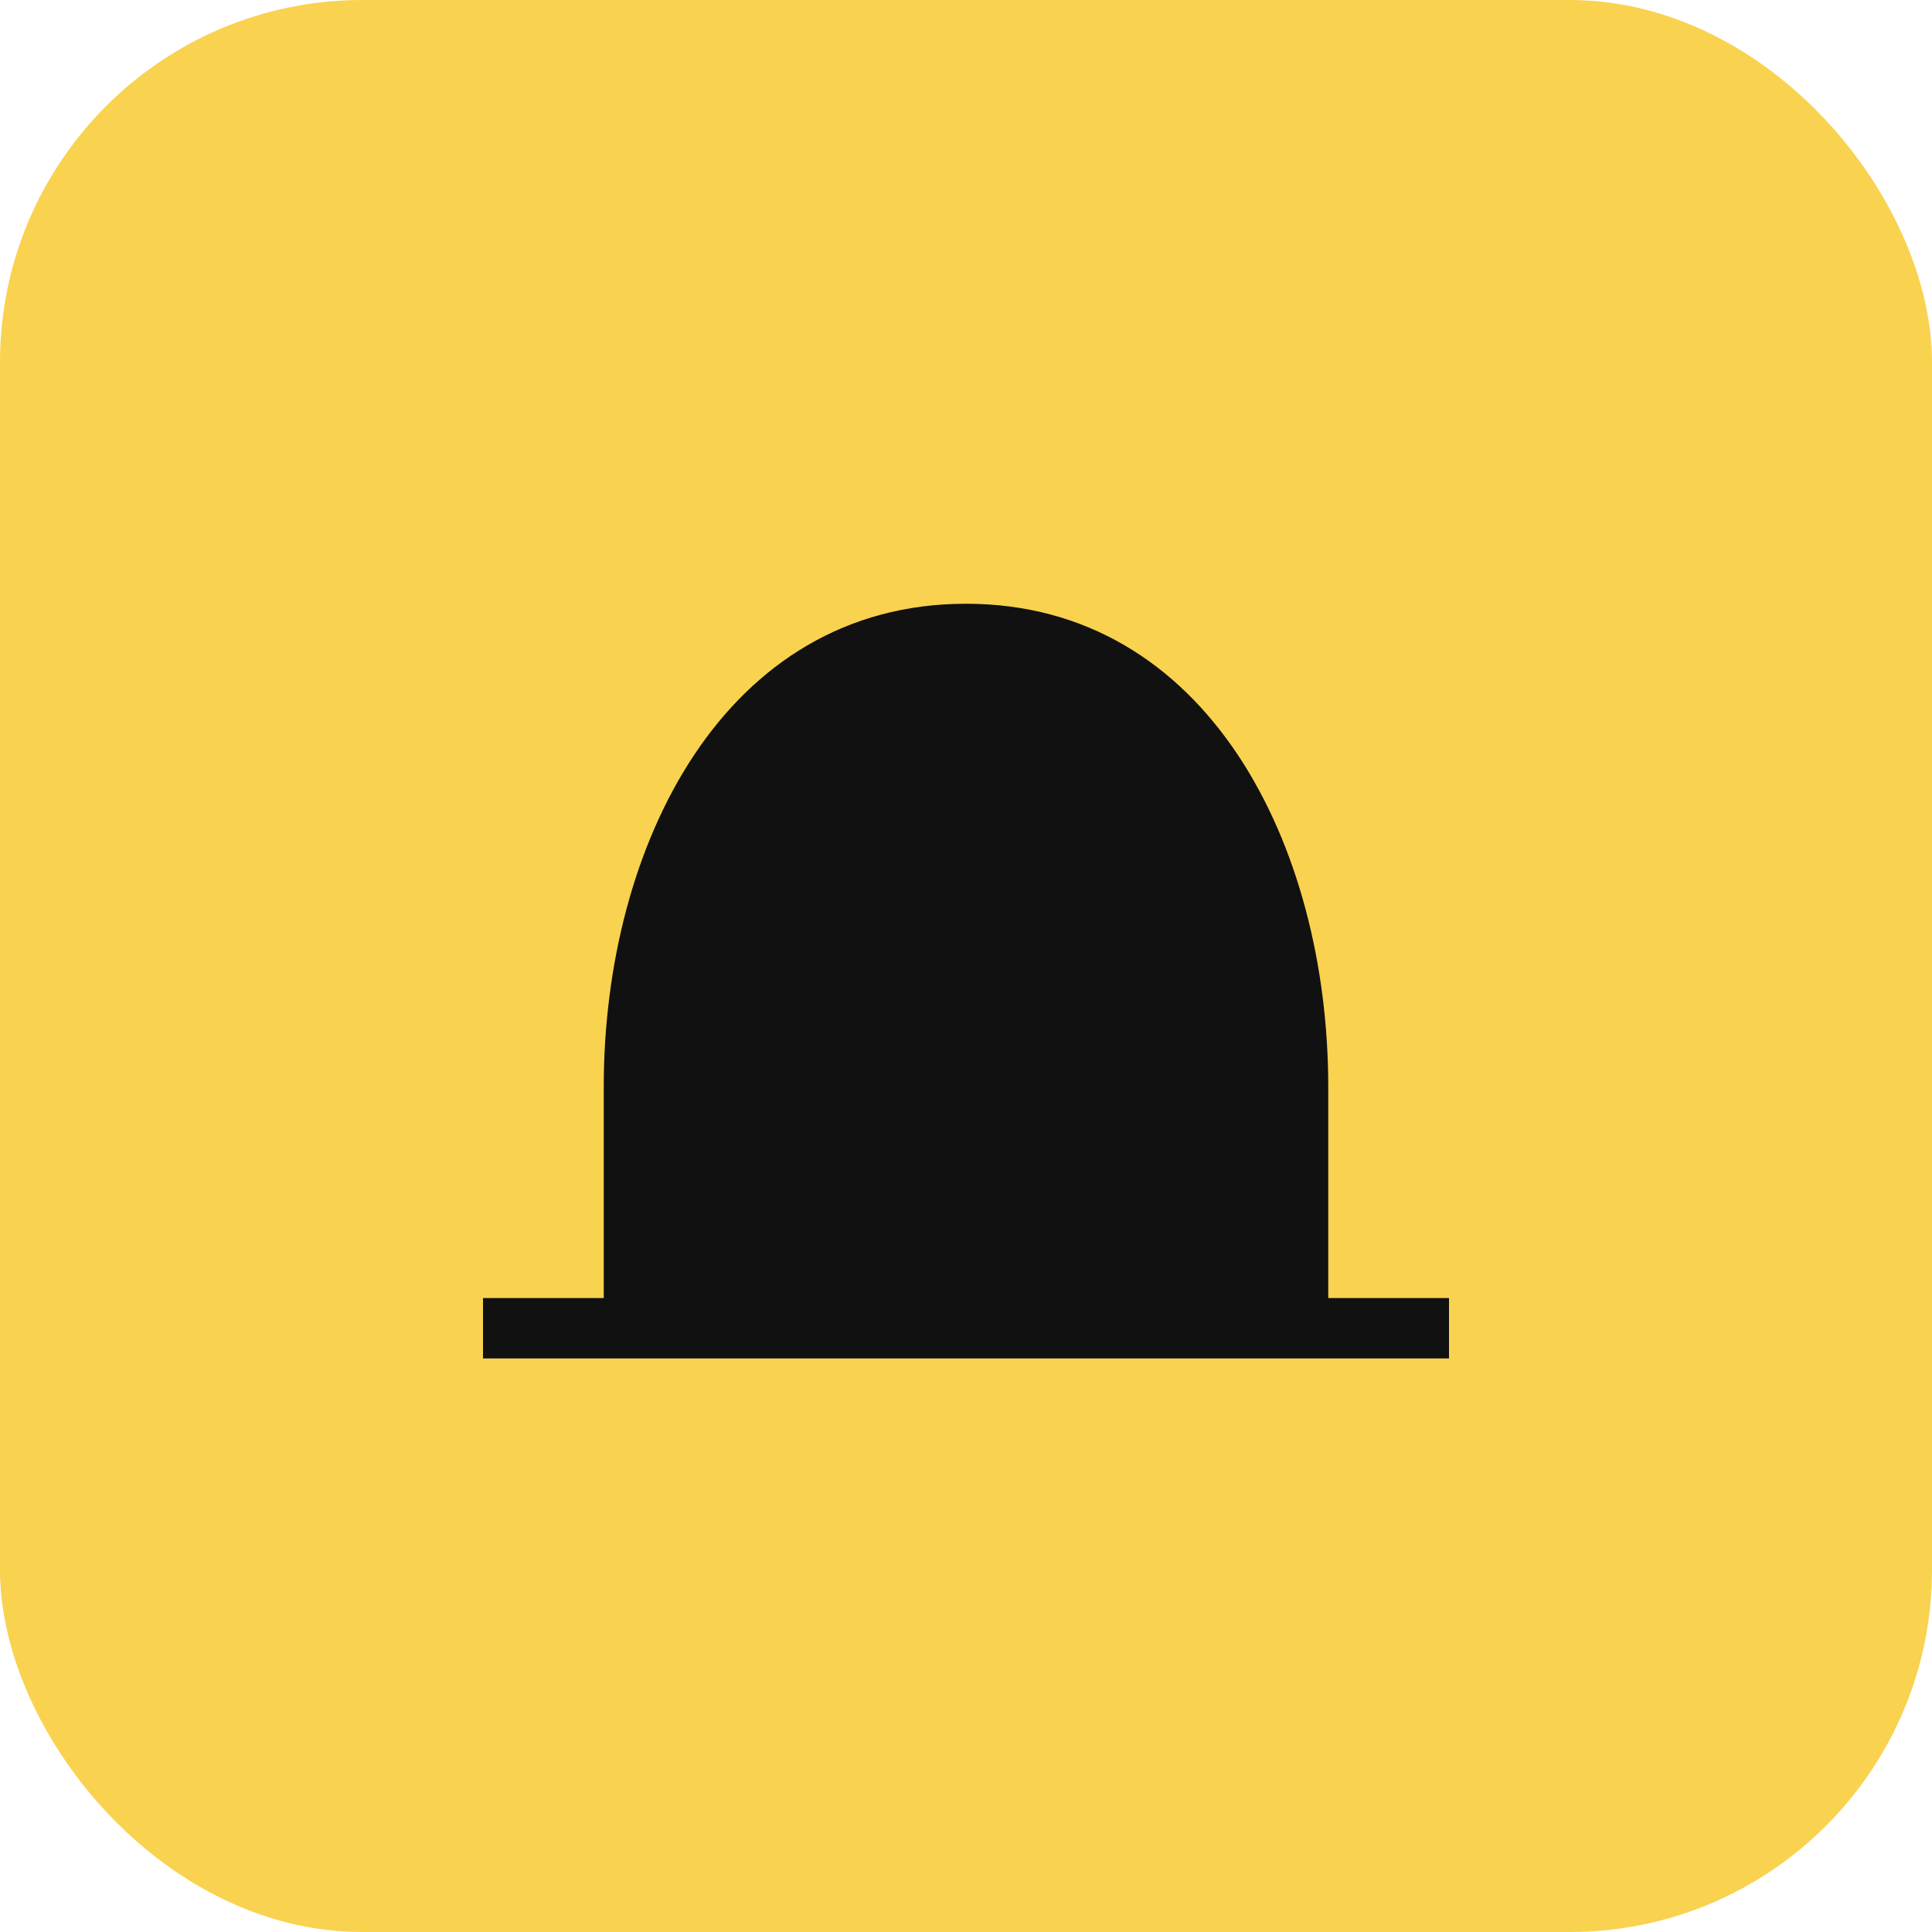<svg xmlns='http://www.w3.org/2000/svg' viewBox='0 0 64 64'><rect width='64' height='64' rx='12' fill='#f9d24f'/><path fill='#111' d='M20 36c0-8 4-16 12-16s12 8 12 16v8H20z'/><path fill='none' stroke='#111' stroke-width='2' d='M16 44h32'/></svg>